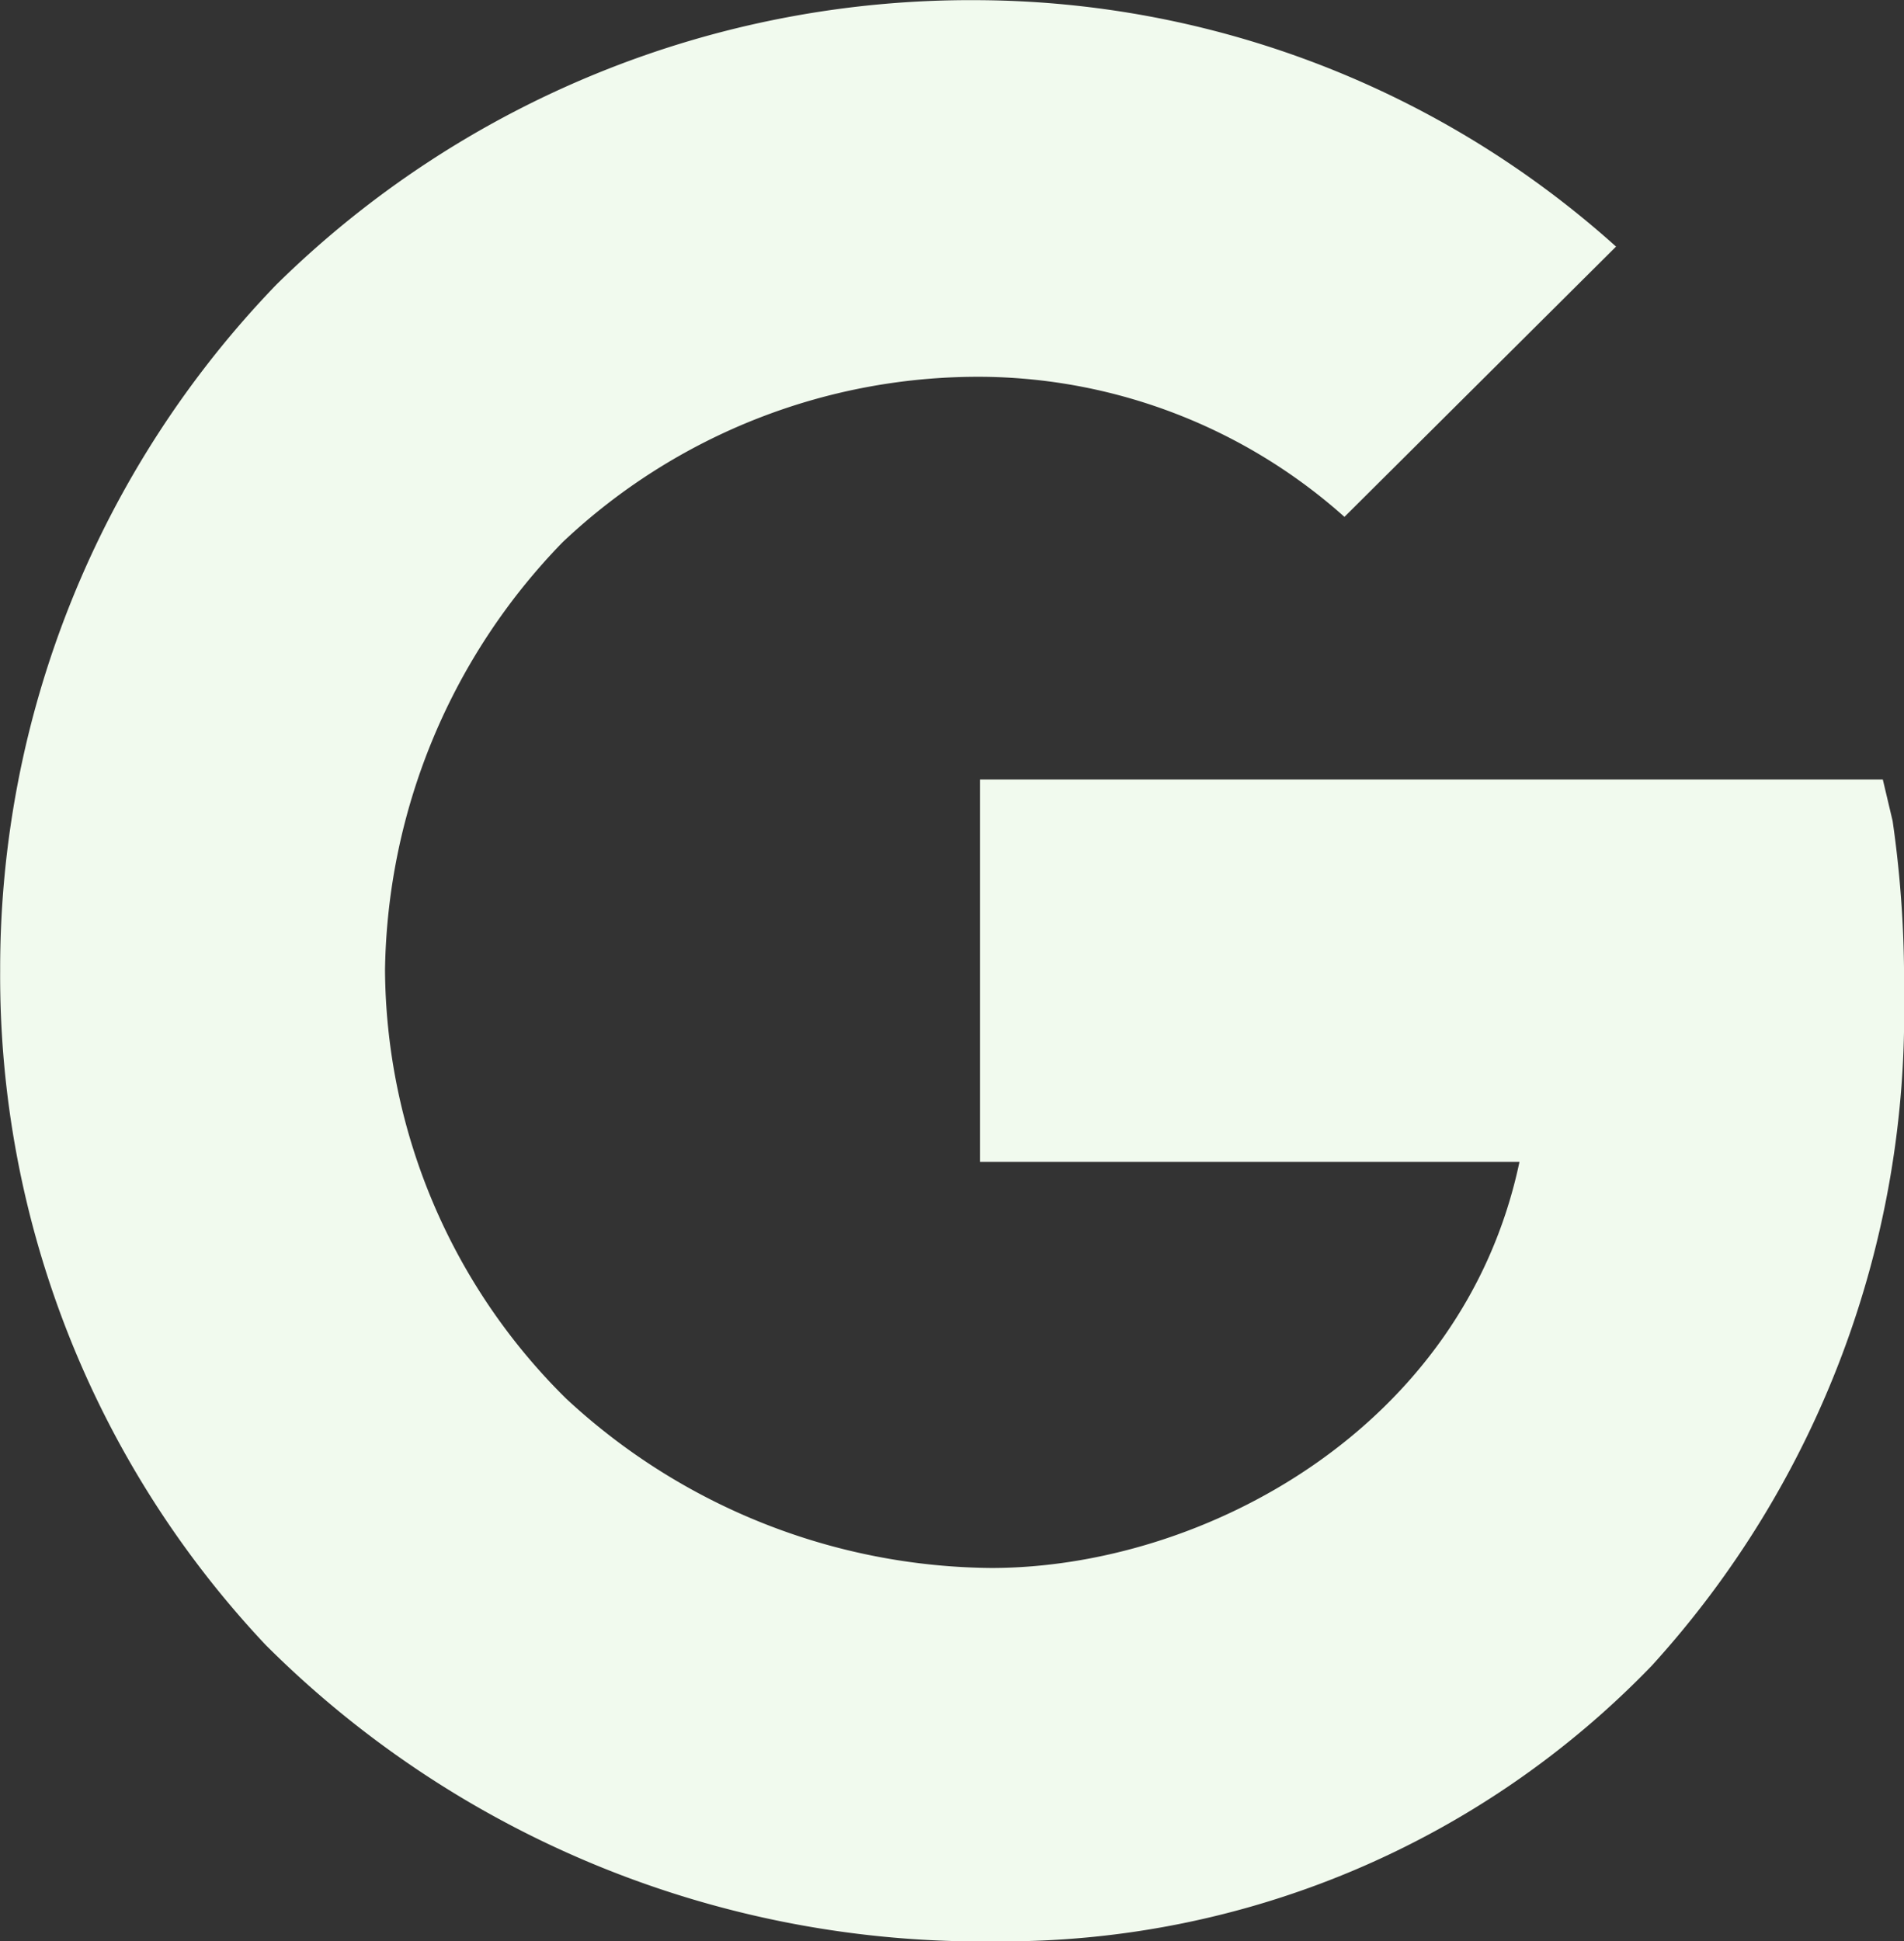 <svg xmlns="http://www.w3.org/2000/svg" width="35.858" height="36.552" viewBox="0 0 35.858 36.552">
  <rect x="0" y="0" width="35.858" height="36.552" fill="#333333" stroke="none"/>
  <defs>
    <style>
      .cls-1 {
        fill: #f1faee;
      }
    </style>
  </defs>
  <path id="Icon_ionic-logo-google" data-name="Icon ionic-logo-google" class="cls-1" d="M39.3,18.841l-.185-.782H22.112v7.2h10.16c-1.055,5.01-5.95,7.646-9.949,7.646a11.9,11.9,0,0,1-8.006-3.19,11.43,11.43,0,0,1-3.41-8.068,11.789,11.789,0,0,1,3.348-8.059,11.39,11.39,0,0,1,7.954-3.111,10.374,10.374,0,0,1,6.767,2.637l5.115-5.089a18.1,18.1,0,0,0-12.049-4.64h0A18.627,18.627,0,0,0,8.859,8.743a18.552,18.552,0,0,0-5.2,12.911,18.365,18.365,0,0,0,5,12.7,19.078,19.078,0,0,0,13.754,5.581A16.966,16.966,0,0,0,34.768,34.74,18.245,18.245,0,0,0,39.514,22.1,21.043,21.043,0,0,0,39.3,18.841Z" transform="translate(-3.656 -3.382)"/>
</svg>
